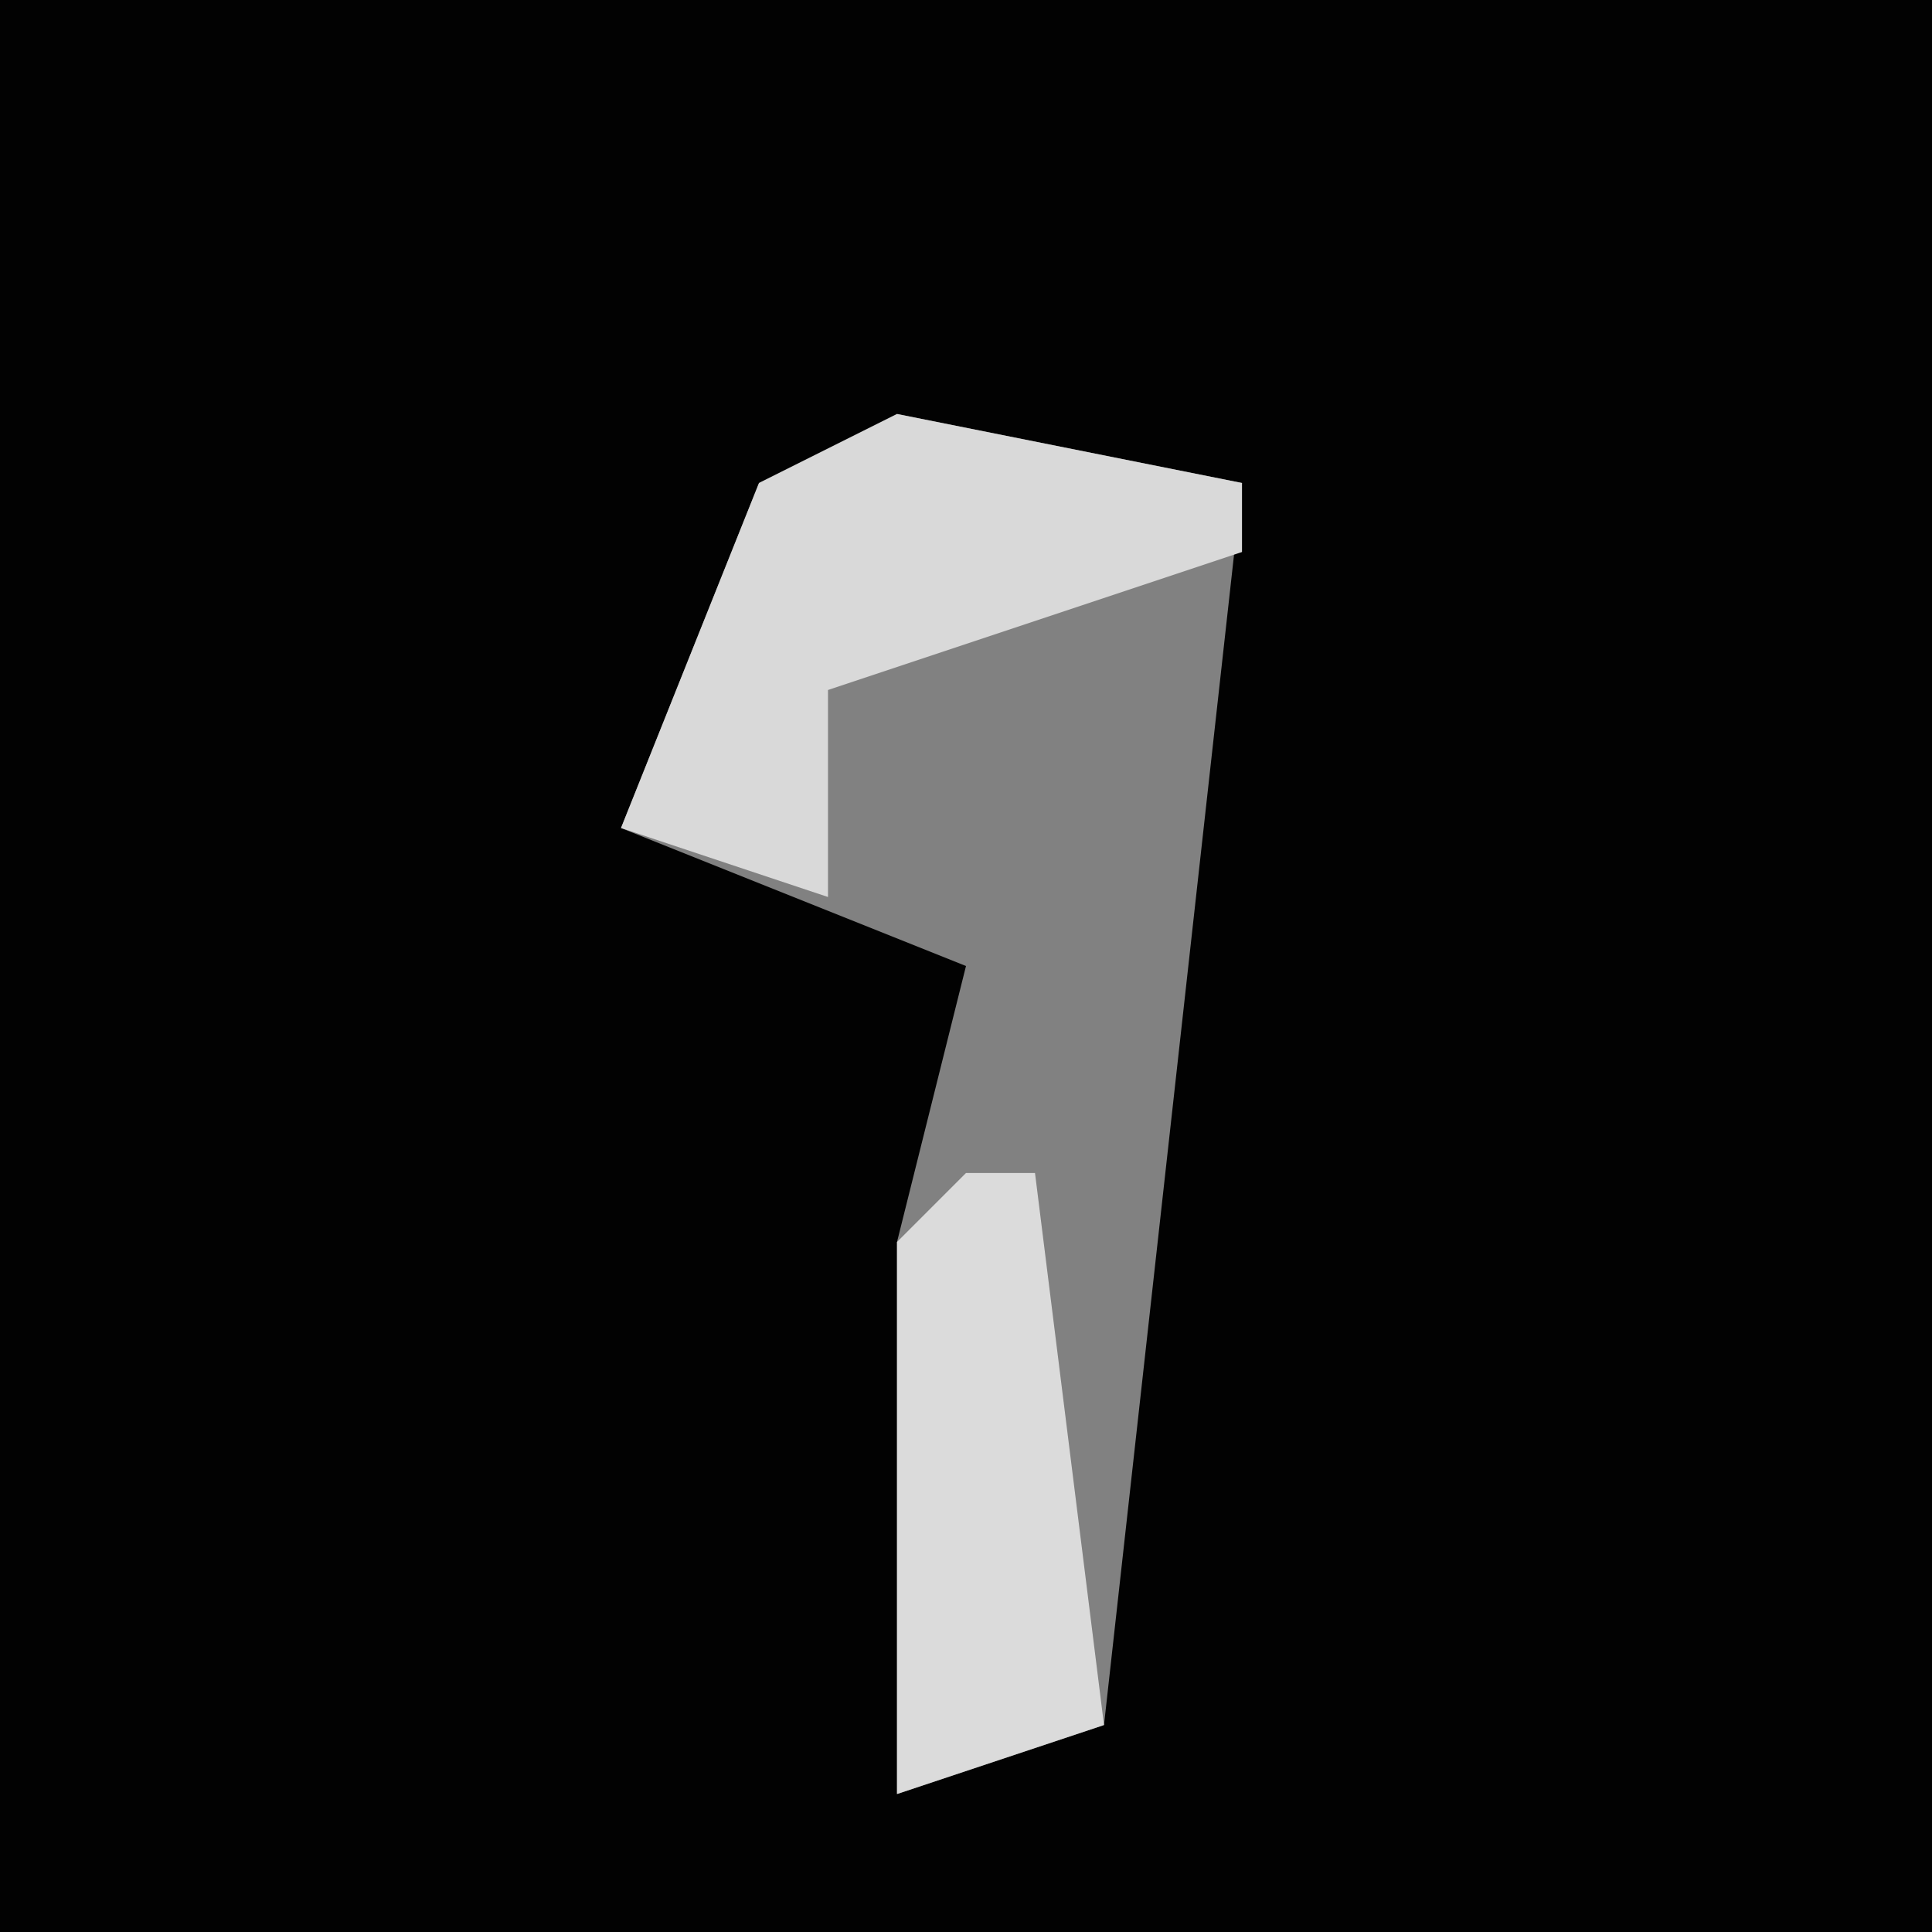 <?xml version="1.0" encoding="UTF-8"?>
<svg version="1.1" xmlns="http://www.w3.org/2000/svg" width="28" height="28">
<path d="M0,0 L28,0 L28,28 L0,28 Z " fill="#020202" transform="translate(0,0)"/>
<path d="M0,0 L5,1 L4,10 L3,19 L0,20 L0,12 L1,8 L-4,6 L-2,1 Z " fill="#818181" transform="translate(13,6)"/>
<path d="M0,0 L5,1 L5,2 L-1,4 L-1,7 L-4,6 L-2,1 Z " fill="#D9D9D9" transform="translate(13,6)"/>
<path d="M0,0 L1,0 L2,8 L-1,9 L-1,1 Z " fill="#DBDBDB" transform="translate(14,17)"/>
</svg>
